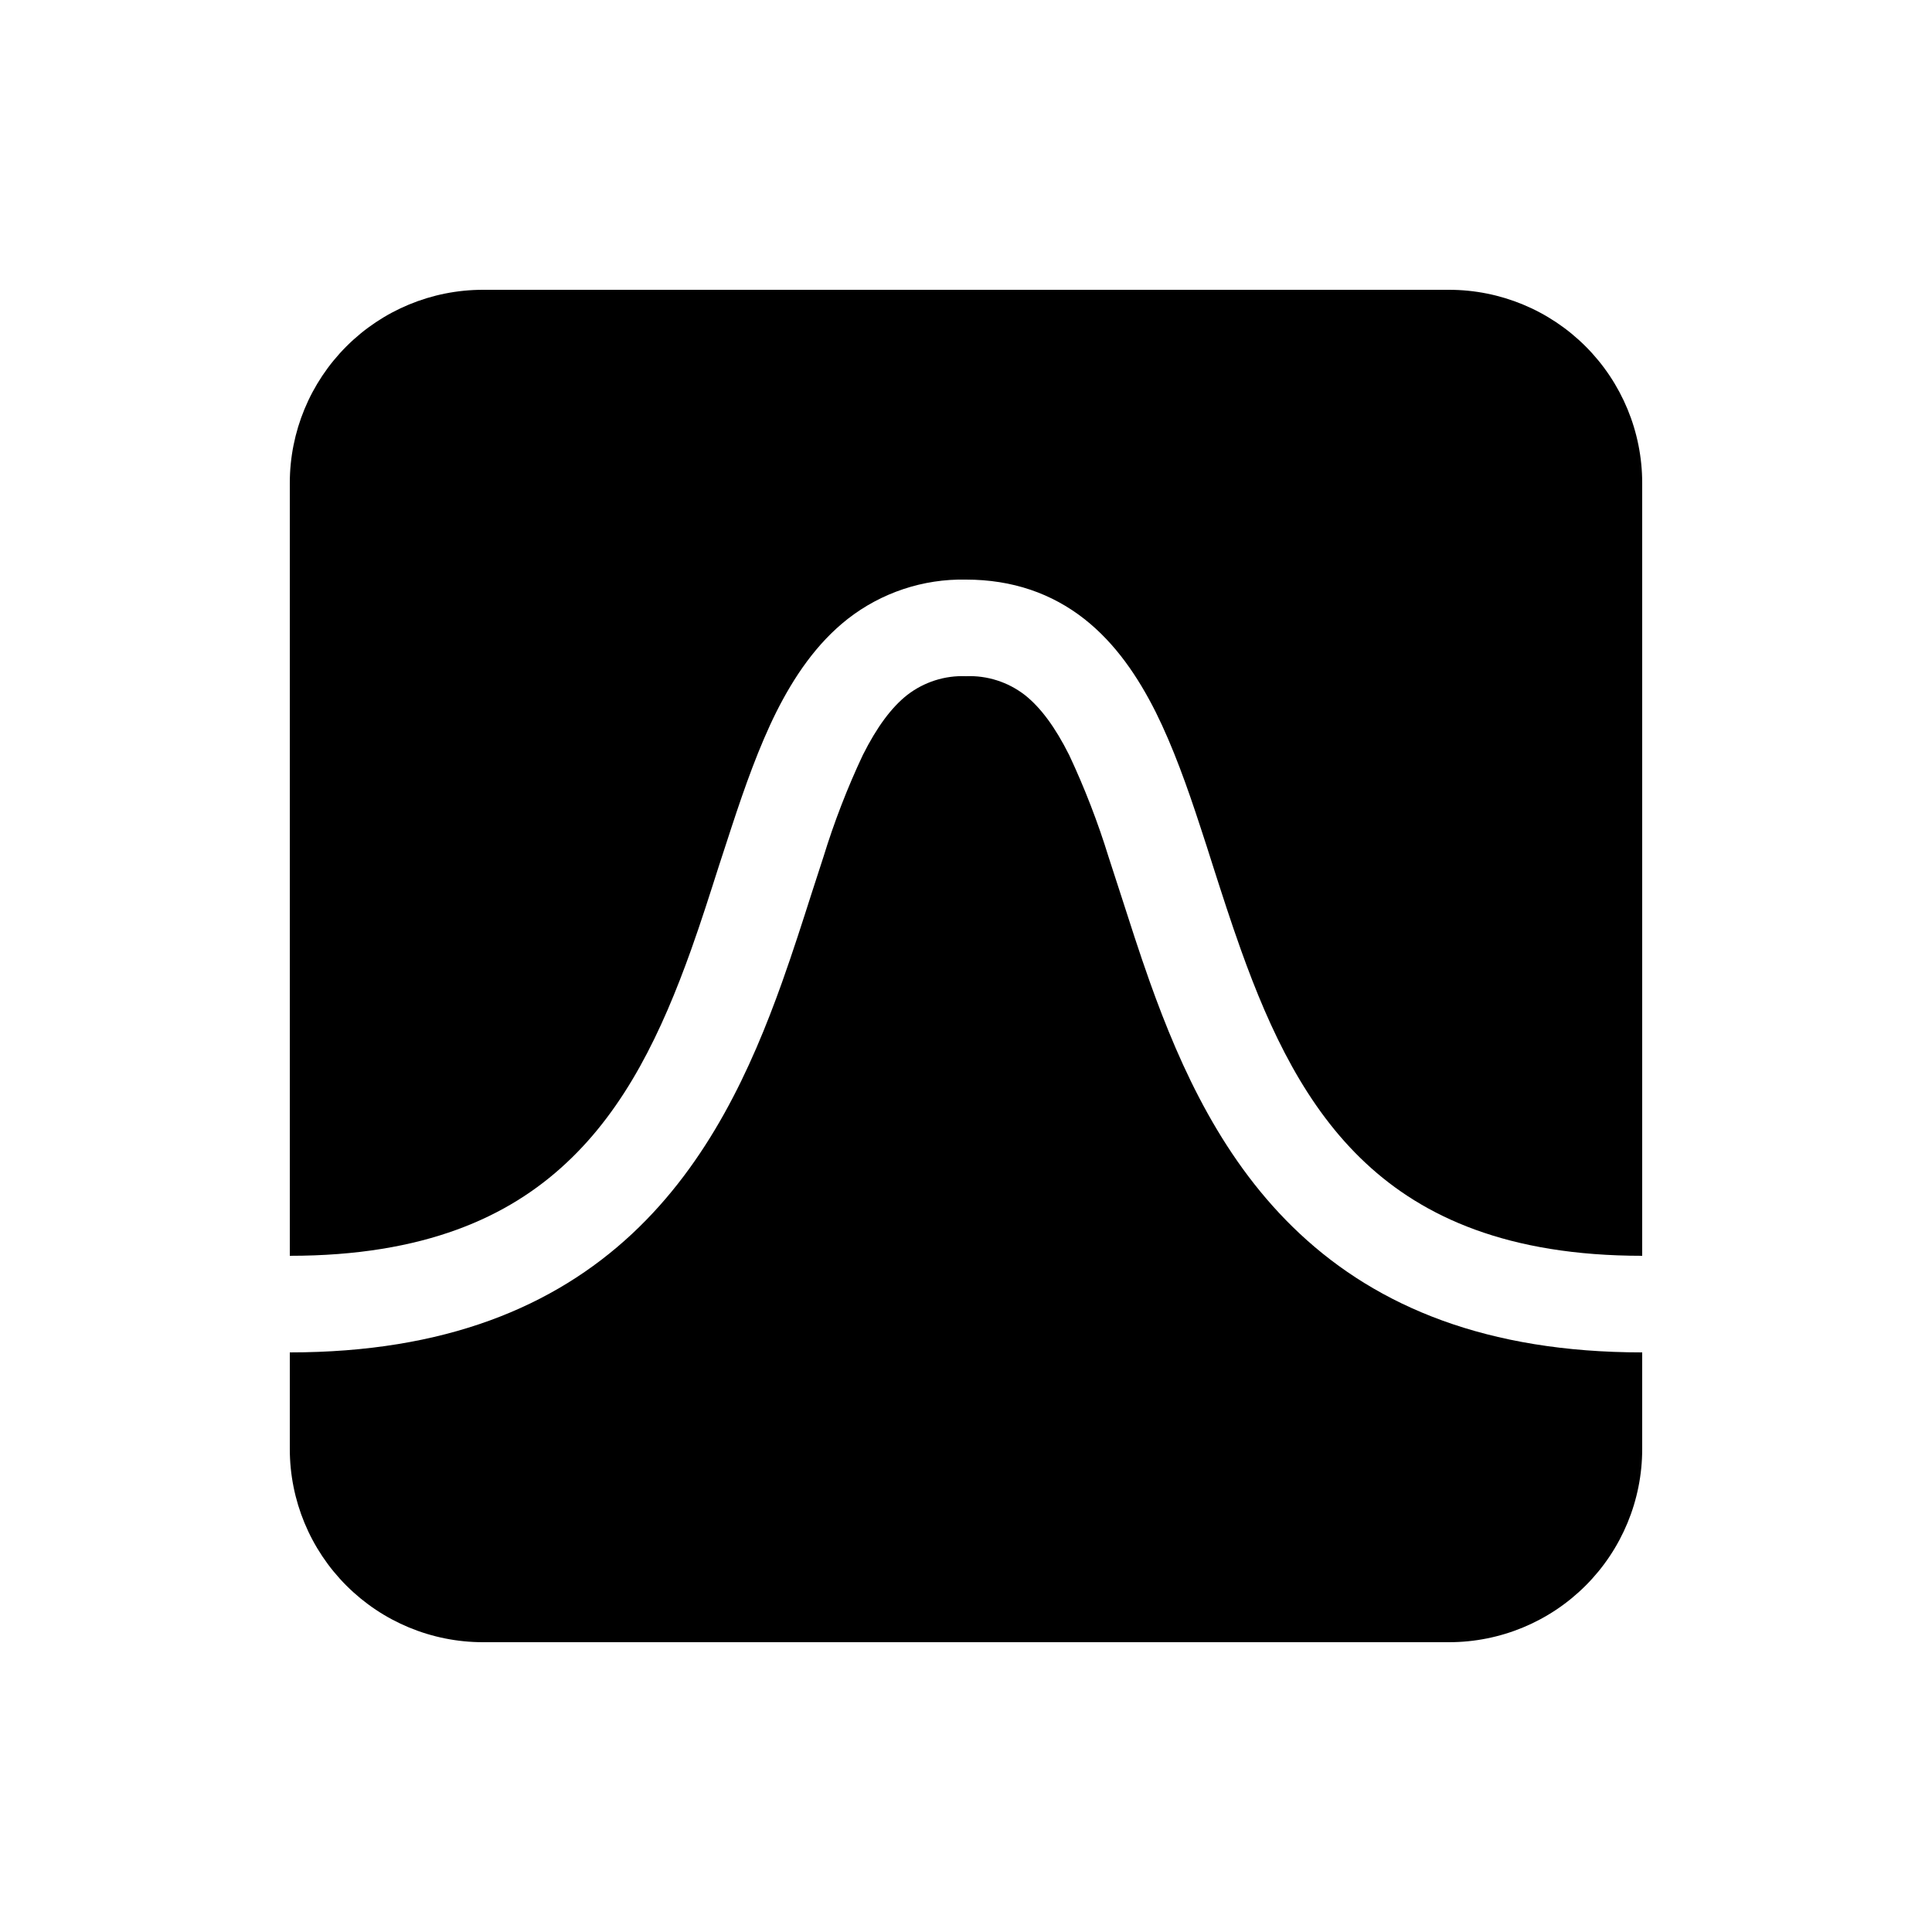 <svg width="24" height="24" viewBox="0 0 24 24" fill="none" xmlns="http://www.w3.org/2000/svg">
<path d="M6 3.6C5.363 3.6 4.753 3.853 4.303 4.303C3.853 4.753 3.6 5.364 3.6 6V15.6C5.272 15.6 6.318 15.118 7.034 14.448C7.771 13.762 8.219 12.823 8.585 11.799C8.711 11.447 8.82 11.102 8.93 10.758L9.089 10.271C9.252 9.775 9.427 9.28 9.644 8.844C9.863 8.409 10.141 7.995 10.53 7.689C10.949 7.362 11.468 7.189 12 7.2C12.578 7.2 13.067 7.373 13.47 7.689C13.859 7.995 14.137 8.409 14.356 8.844C14.573 9.28 14.749 9.775 14.911 10.271C14.965 10.434 15.017 10.596 15.068 10.758C15.179 11.104 15.289 11.447 15.415 11.799C15.781 12.823 16.229 13.762 16.966 14.449C17.682 15.118 18.73 15.6 20.4 15.6V6C20.4 5.364 20.147 4.753 19.697 4.303C19.247 3.853 18.637 3.6 18 3.6H6ZM20.4 16.8C18.472 16.8 17.118 16.233 16.147 15.326C15.196 14.438 14.669 13.277 14.285 12.202C14.153 11.832 14.033 11.455 13.919 11.101L13.771 10.645C13.638 10.213 13.474 9.79 13.282 9.38C13.106 9.029 12.925 8.787 12.73 8.633C12.521 8.472 12.263 8.389 12 8.4C11.737 8.389 11.479 8.472 11.27 8.633C11.075 8.787 10.894 9.029 10.718 9.38C10.525 9.79 10.362 10.213 10.229 10.645L10.081 11.101C9.968 11.455 9.847 11.832 9.715 12.202C9.331 13.277 8.803 14.438 7.853 15.326C6.882 16.233 5.528 16.8 3.6 16.8V18C3.6 18.637 3.853 19.247 4.303 19.697C4.753 20.147 5.363 20.4 6 20.4H18C18.637 20.4 19.247 20.147 19.697 19.697C20.147 19.247 20.4 18.637 20.4 18V16.8Z" fill="black"/>
</svg>
